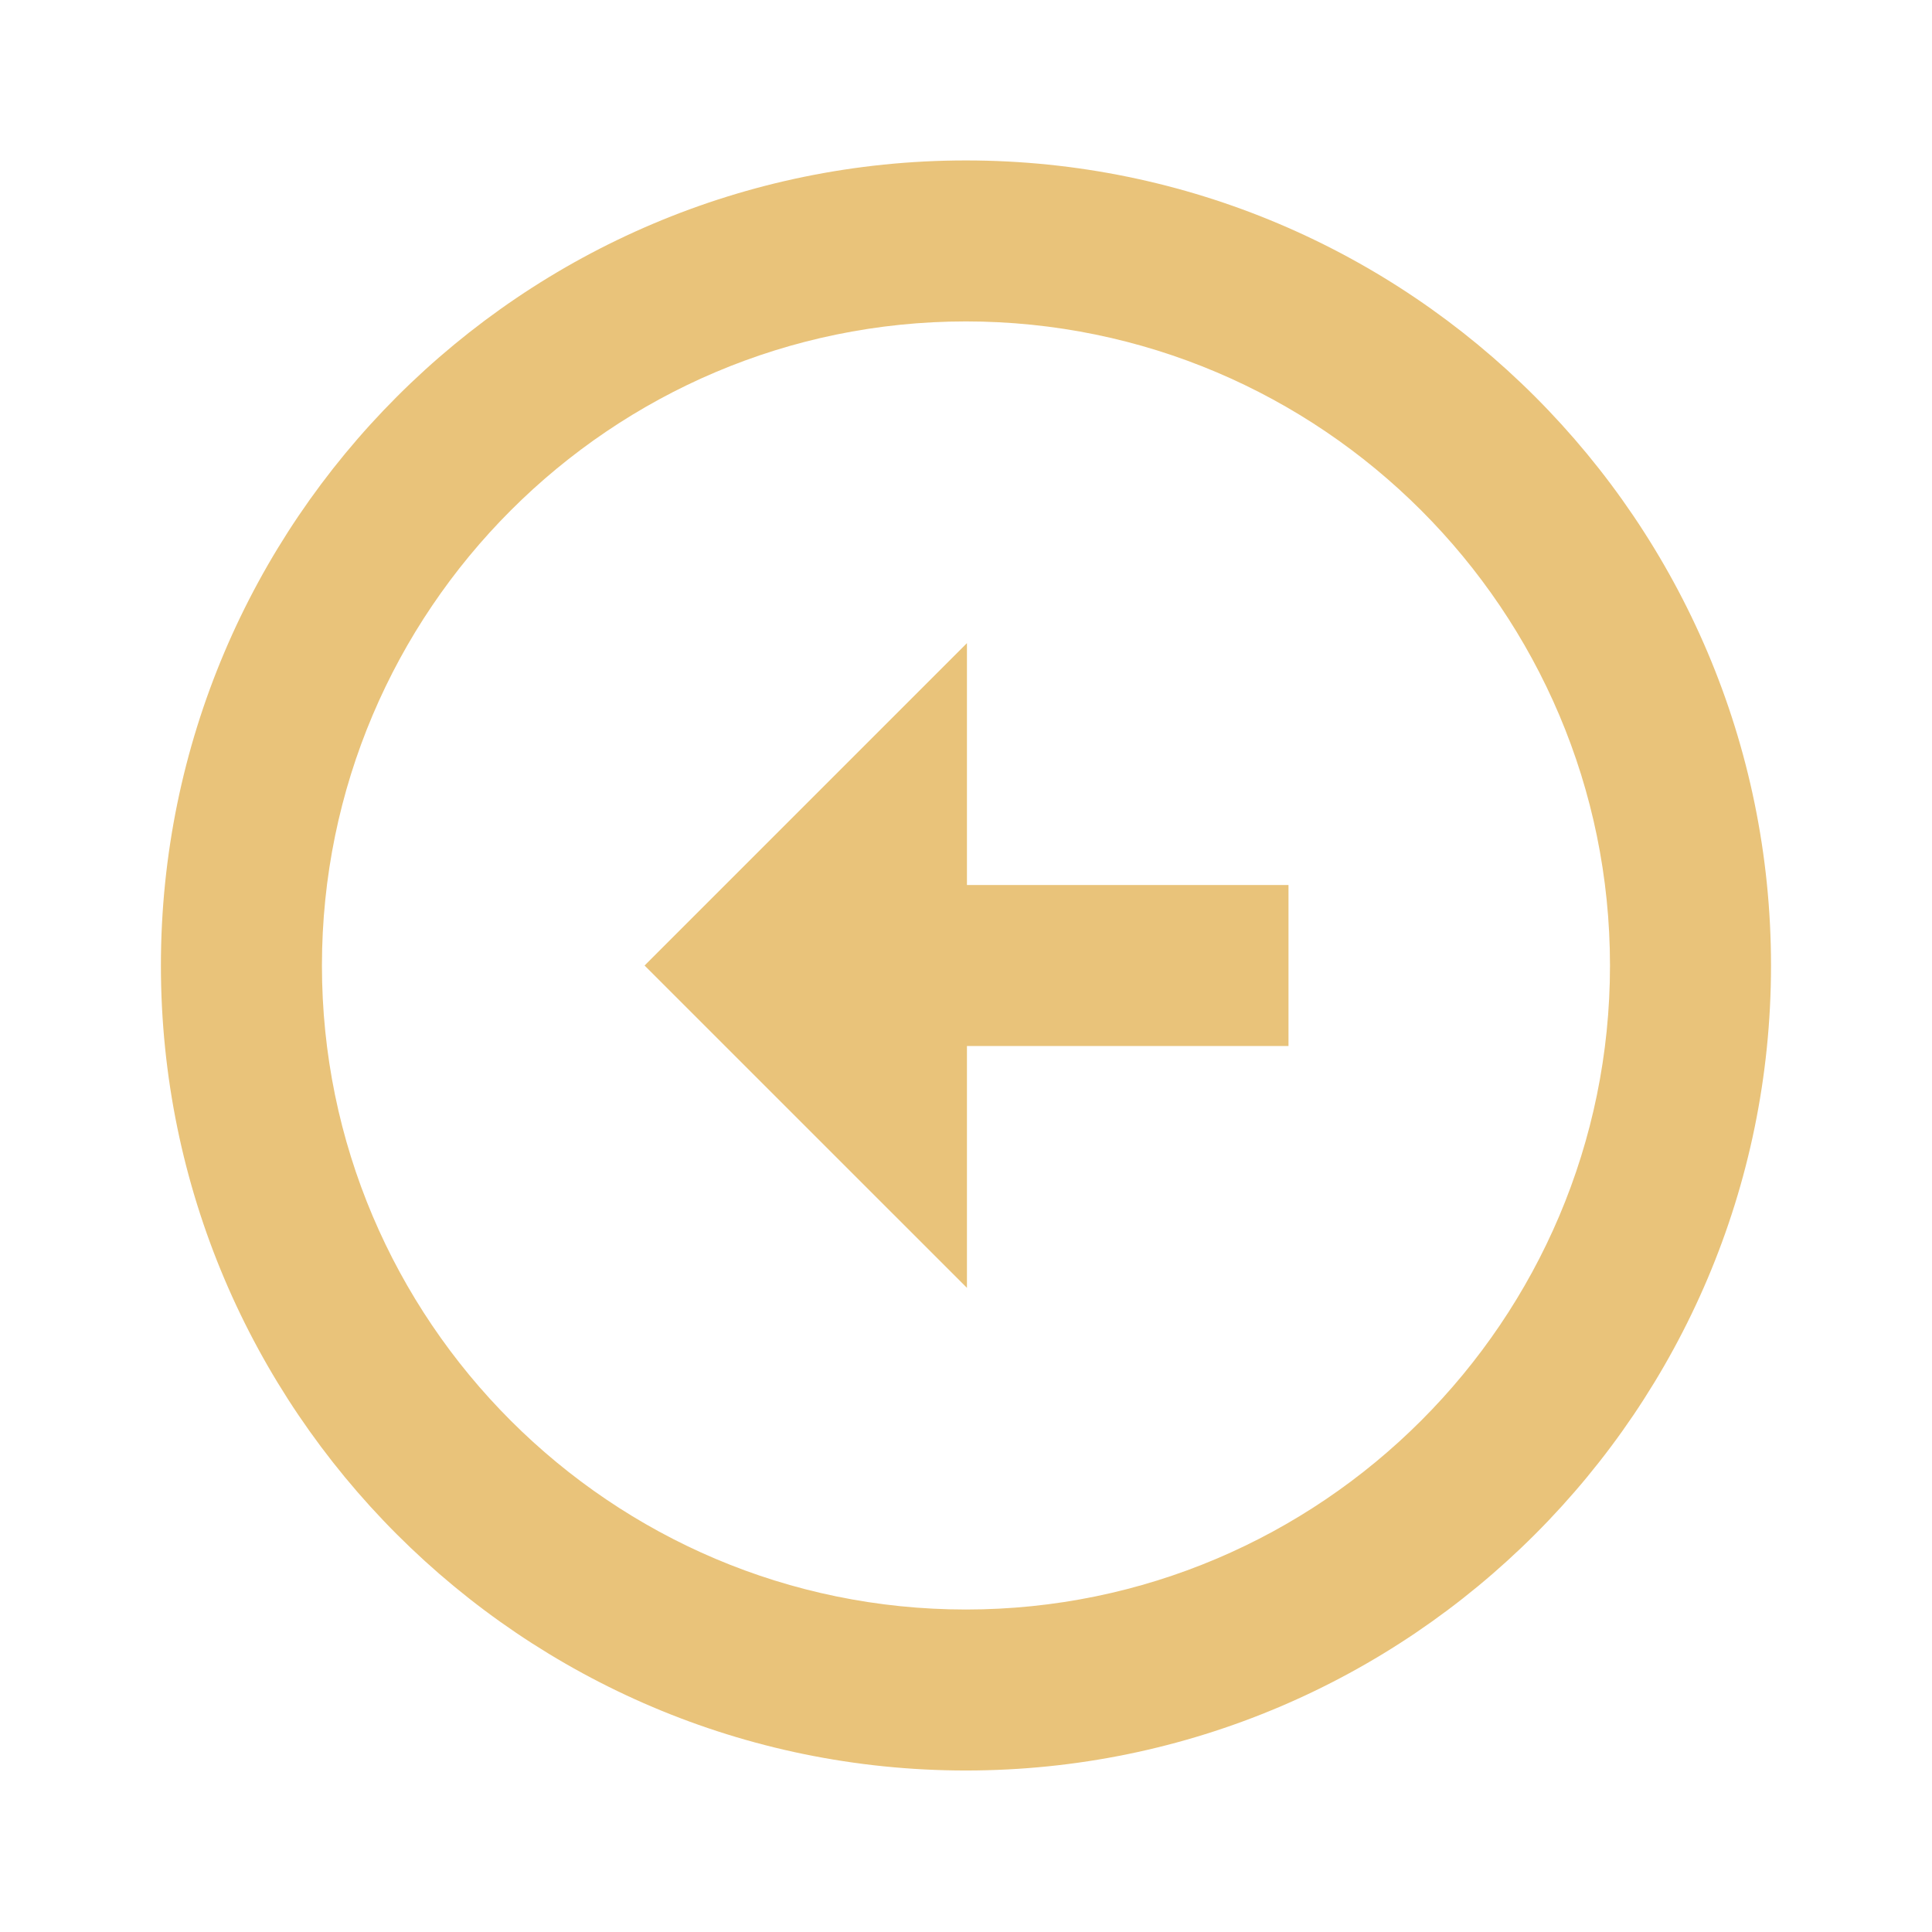 <svg width="49" height="49" viewBox="0 0 49 49" fill="none" xmlns="http://www.w3.org/2000/svg">
<path d="M24.498 4.069C13.242 4.071 4.083 13.23 4.081 24.488C4.081 35.745 13.24 44.904 24.5 44.904C35.758 44.902 44.917 35.743 44.917 24.488C44.917 13.23 35.758 4.071 24.498 4.069ZM24.5 40.821C15.492 40.821 8.165 33.493 8.165 24.488C8.167 15.482 15.494 8.154 24.498 8.152C33.506 8.154 40.833 15.482 40.833 24.488C40.833 33.492 33.506 40.819 24.5 40.821Z" fill="#E9C37A"/>
<path d="M24.524 16.311L16.348 24.488L24.524 32.663V26.529H32.679V22.446H24.524V16.311Z" fill="#E9C37A"/>
</svg>
